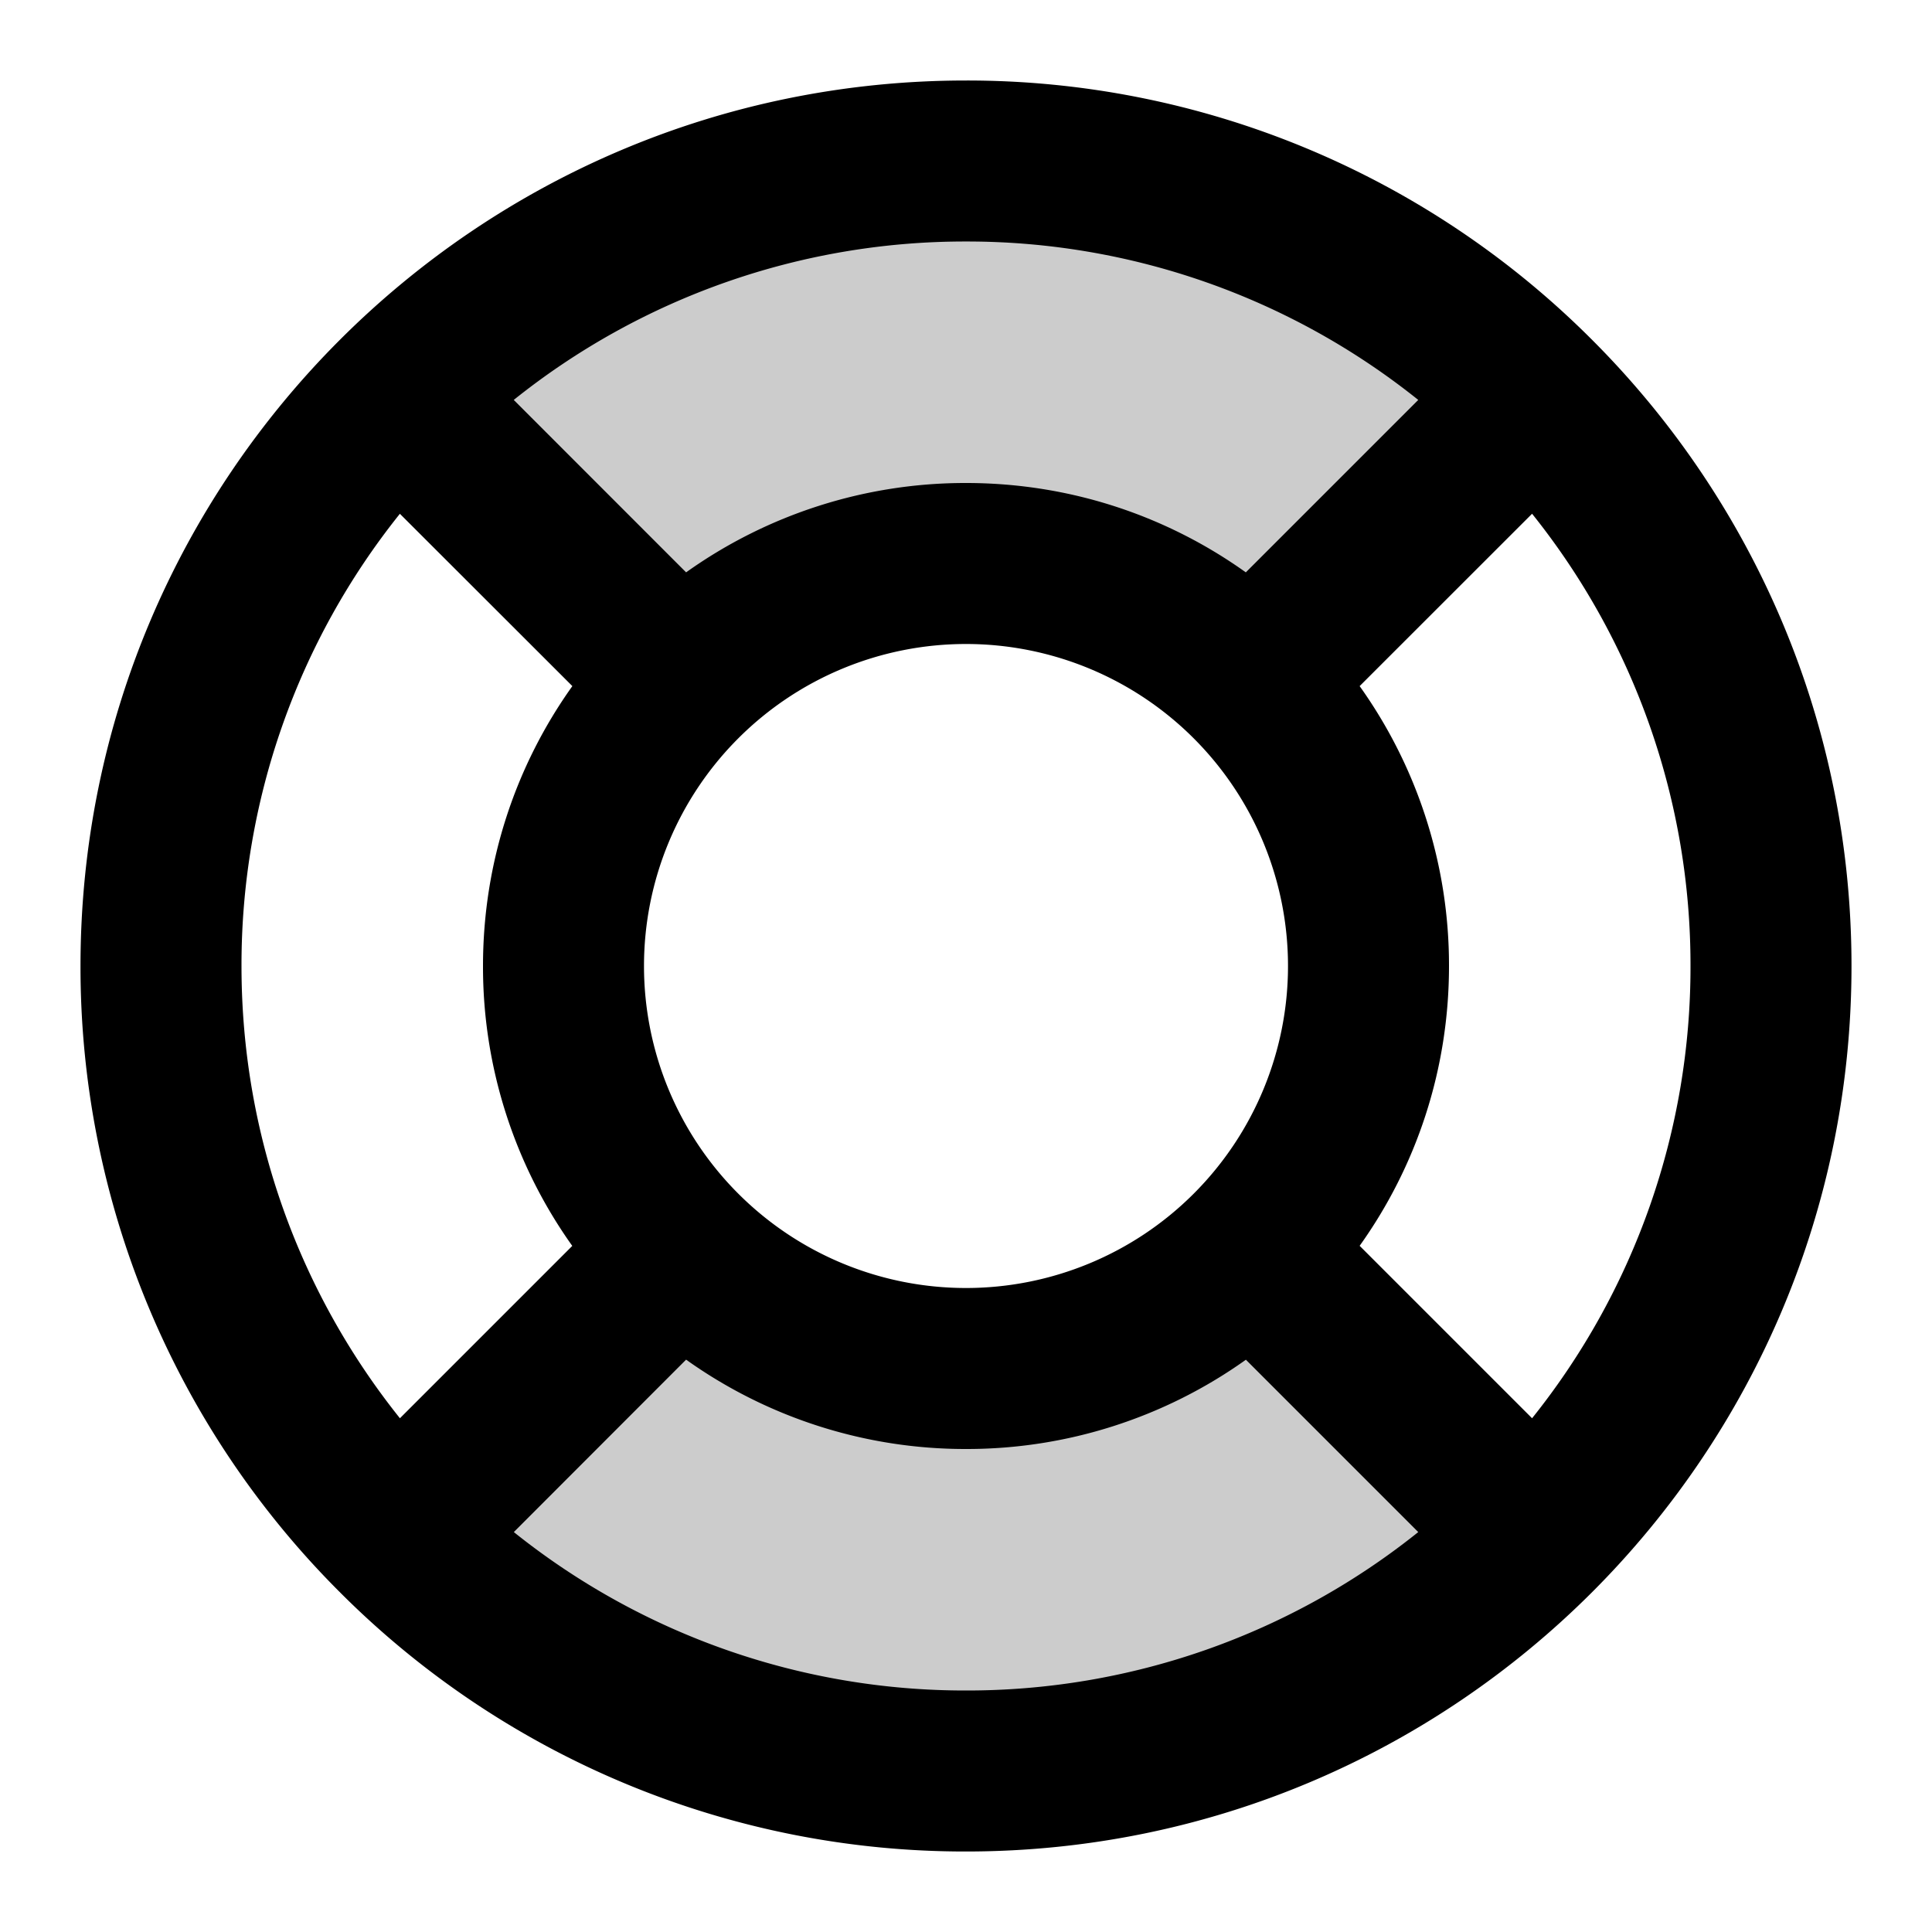 <svg xmlns="http://www.w3.org/2000/svg" width="24" height="24" viewBox="0 0 24 24">
  <path d="M15.536 15.536A4.984 4.984 0 0 1 12 17c-1.38 0-2.63-.56-3.536-1.464L4.93 19.07c3.905 3.905 10.237 3.905 14.142 0l-3.536-3.536ZM8.464 8.464A4.984 4.984 0 0 1 12 7c1.38 0 2.63.56 3.536 1.464L19.07 4.93c-3.905-3.905-10.237-3.905-14.142 0l3.535 3.535Z" opacity=".2"/>
  <path fill-rule="evenodd" d="M4.968 6.382A8.962 8.962 0 0 0 3 12c0 2.125.736 4.078 1.968 5.618l2.141-2.141A5.973 5.973 0 0 1 6 12c0-1.296.41-2.496 1.11-3.477l-2.142-2.14Zm1.414-1.414L8.523 7.11A5.973 5.973 0 0 1 12 6c1.296 0 2.496.41 3.476 1.11l2.142-2.142A8.962 8.962 0 0 0 12 3a8.962 8.962 0 0 0-5.618 1.968Zm13.392-.75A10.965 10.965 0 0 0 12 1C5.925 1 1 5.925 1 12a10.97 10.97 0 0 0 3.217 7.774l.005.004.004.005A10.966 10.966 0 0 0 12 23c6.075 0 11-4.925 11-11 0-3.035-1.23-5.784-3.218-7.774l-.004-.004-.004-.005Zm-.742 2.164L16.89 8.523A5.97 5.97 0 0 1 18 12c0 1.296-.41 2.496-1.11 3.476l2.142 2.142A8.962 8.962 0 0 0 21 12a8.962 8.962 0 0 0-1.968-5.618Zm-1.414 12.65-2.141-2.141A5.972 5.972 0 0 1 12 18a5.973 5.973 0 0 1-3.477-1.11l-2.14 2.142A8.962 8.962 0 0 0 12 21a8.962 8.962 0 0 0 5.618-1.968ZM12 8a4 4 0 1 0 0 8 4 4 0 0 0 0-8Z" clip-rule="evenodd"/>
</svg>
